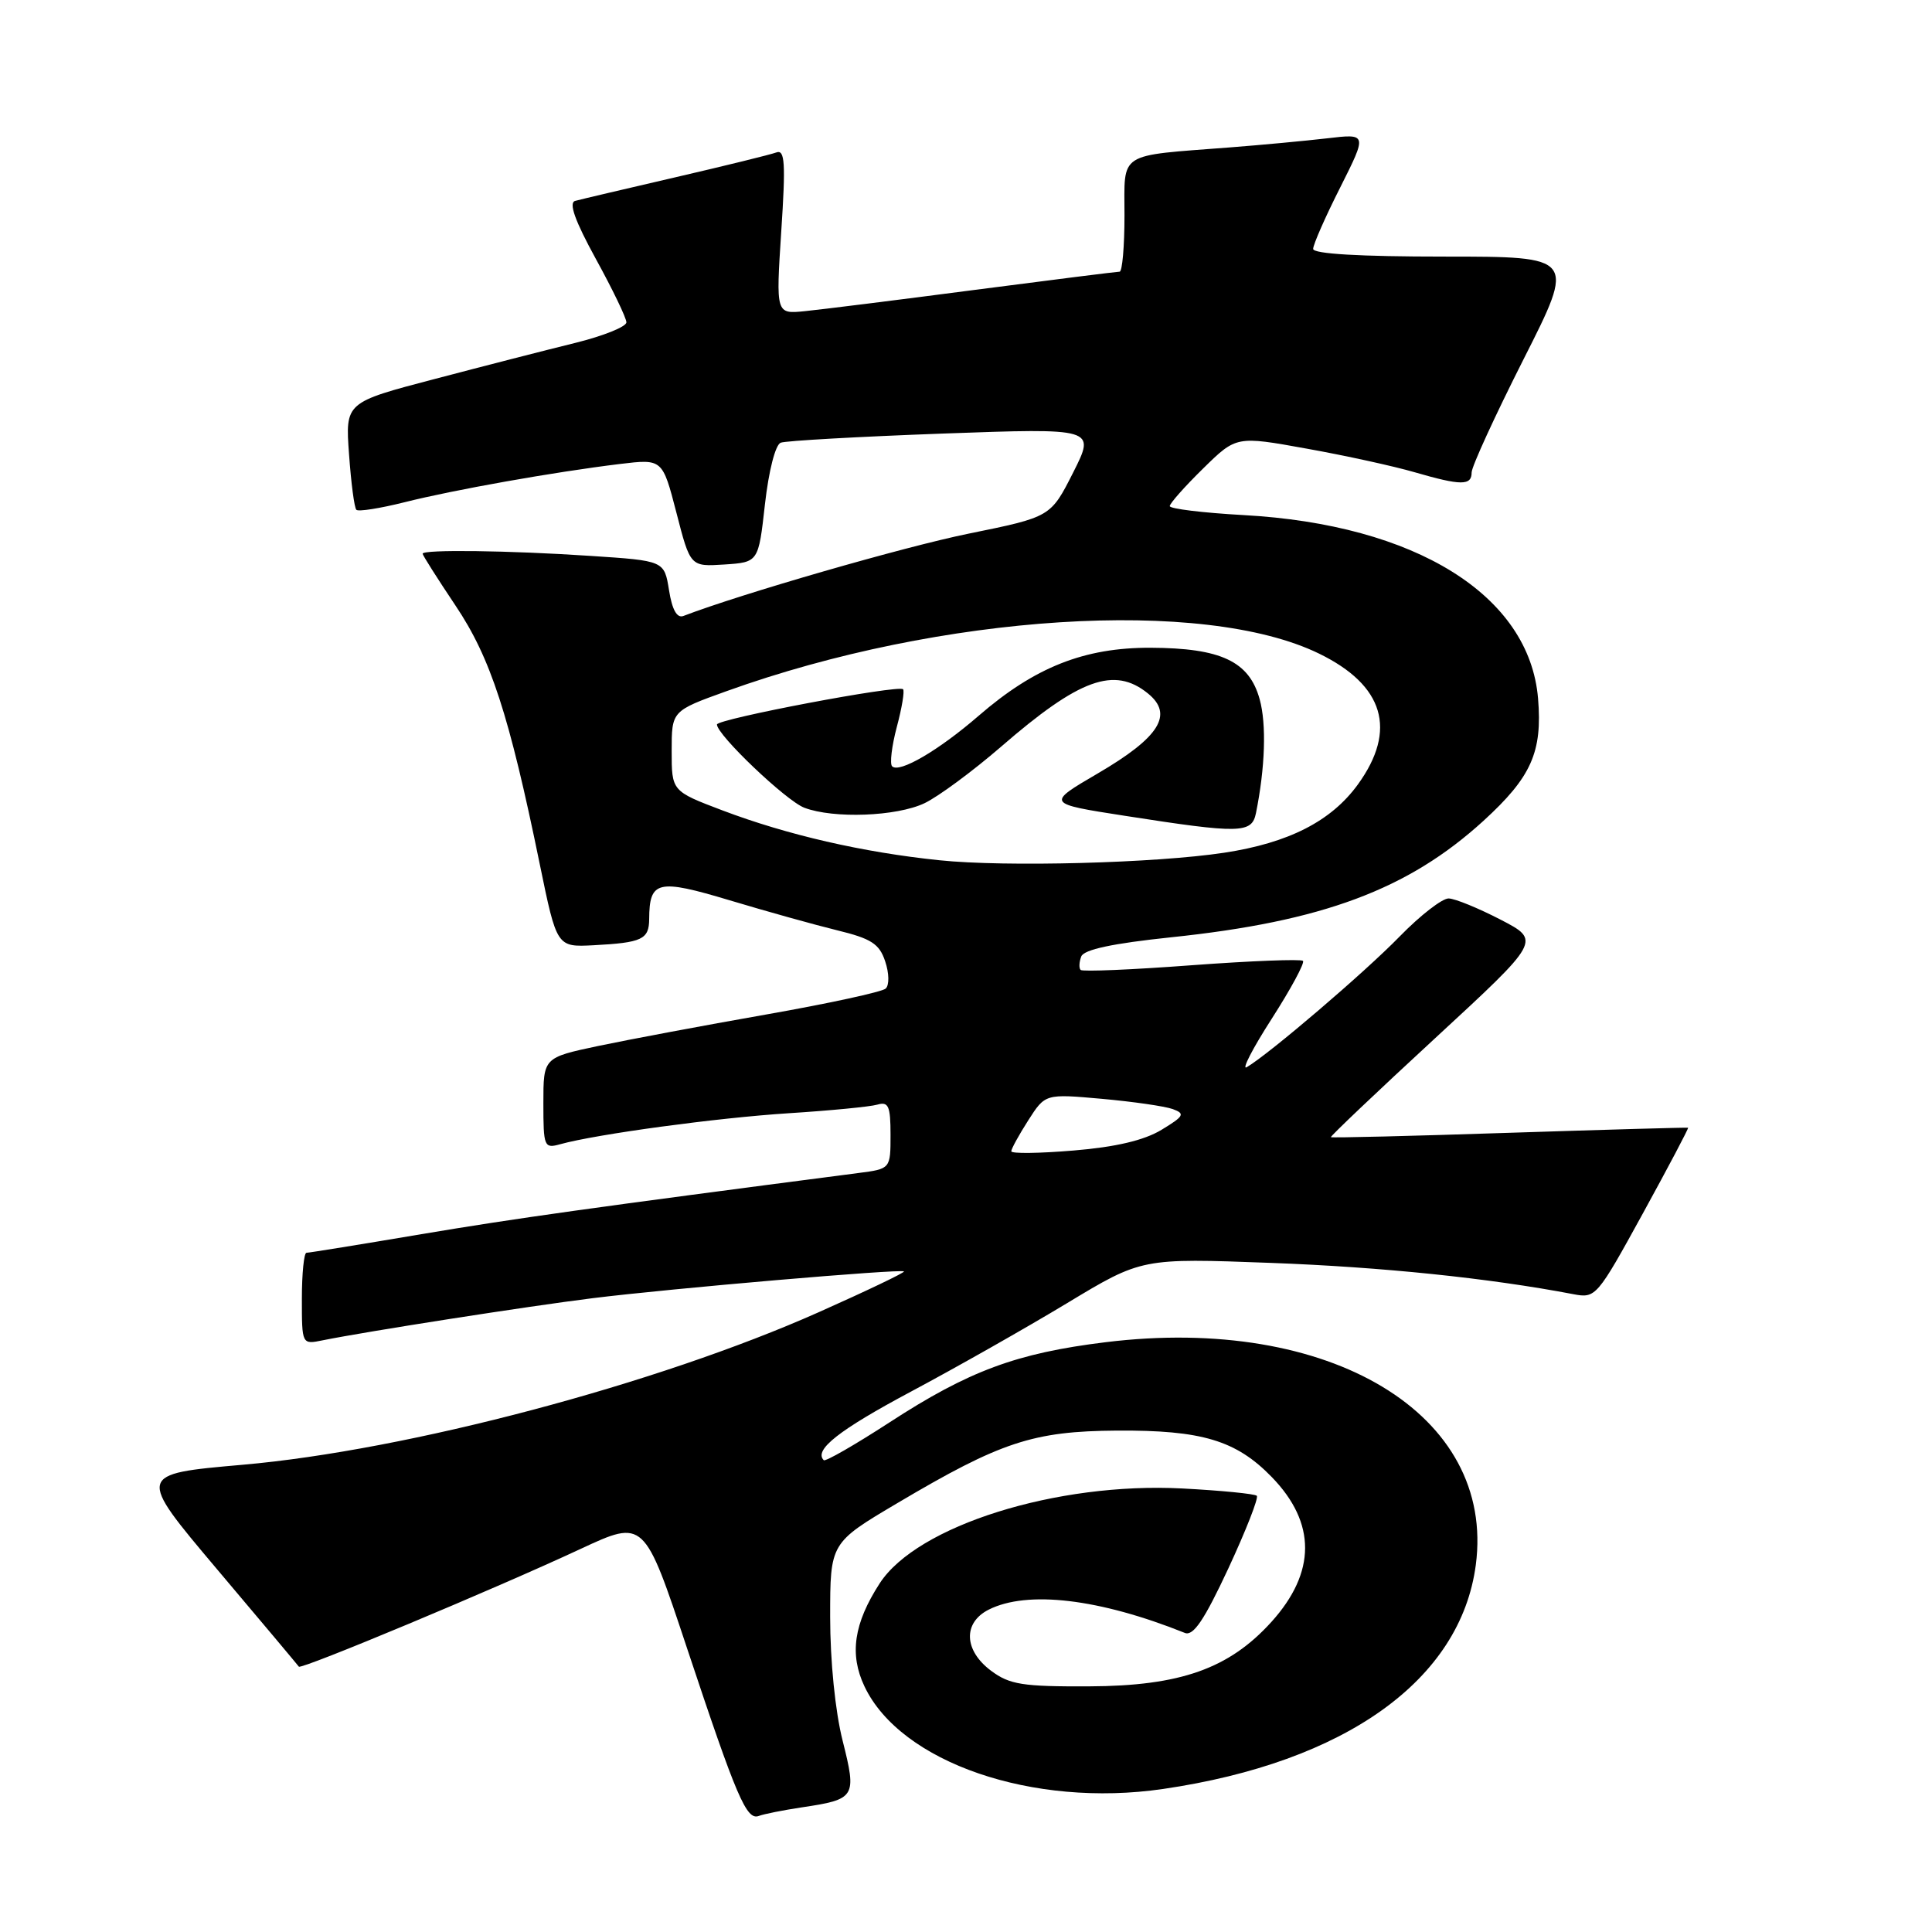 <?xml version="1.0" encoding="UTF-8" standalone="no"?>
<!DOCTYPE svg PUBLIC "-//W3C//DTD SVG 1.1//EN" "http://www.w3.org/Graphics/SVG/1.1/DTD/svg11.dtd" >
<svg xmlns="http://www.w3.org/2000/svg" xmlns:xlink="http://www.w3.org/1999/xlink" version="1.1" viewBox="0 0 256 256">
 <g >
 <path fill="currentColor"
d=" M 106.21 239.49 C 113.38 238.42 113.54 238.16 111.65 230.64 C 110.67 226.77 110.00 220.07 110.00 214.26 C 110.00 204.44 110.00 204.44 118.94 199.15 C 132.62 191.05 136.89 189.64 148.00 189.56 C 159.25 189.49 163.79 190.85 168.52 195.72 C 174.42 201.80 174.40 208.34 168.47 214.91 C 162.86 221.11 156.40 223.40 144.33 223.45 C 135.50 223.49 133.79 223.22 131.33 221.39 C 127.72 218.70 127.57 215.03 131.00 213.29 C 136.13 210.70 145.67 211.83 157.00 216.37 C 158.12 216.82 159.57 214.67 162.76 207.83 C 165.10 202.79 166.80 198.46 166.53 198.20 C 166.27 197.94 161.83 197.50 156.66 197.23 C 140.00 196.36 121.50 202.17 116.56 209.81 C 113.13 215.12 112.53 219.21 114.55 223.46 C 119.34 233.55 136.85 239.57 154.10 237.05 C 178.29 233.51 193.53 222.60 195.55 207.37 C 198.19 187.40 176.24 174.19 146.49 177.85 C 134.68 179.30 128.35 181.65 117.84 188.49 C 113.28 191.45 109.37 193.70 109.15 193.48 C 107.80 192.13 111.16 189.49 120.68 184.41 C 126.63 181.24 135.95 175.96 141.40 172.67 C 151.29 166.70 151.29 166.70 168.40 167.34 C 183.14 167.89 197.30 169.35 208.50 171.49 C 211.44 172.05 211.63 171.82 217.68 160.80 C 221.08 154.60 223.78 149.49 223.68 149.43 C 223.58 149.38 212.93 149.68 200.02 150.10 C 187.11 150.53 176.45 150.79 176.35 150.68 C 176.24 150.58 182.46 144.67 190.17 137.56 C 204.18 124.63 204.18 124.63 198.84 121.86 C 195.90 120.34 192.81 119.07 191.96 119.05 C 191.12 119.02 188.19 121.29 185.46 124.09 C 180.87 128.81 168.21 139.63 165.20 141.41 C 164.48 141.83 165.97 138.94 168.51 134.99 C 171.05 131.03 172.91 127.58 172.65 127.32 C 172.39 127.06 165.75 127.32 157.90 127.90 C 150.05 128.49 143.43 128.77 143.19 128.52 C 142.95 128.28 142.99 127.48 143.27 126.74 C 143.62 125.82 147.43 125.01 155.14 124.20 C 175.22 122.11 186.58 117.87 196.56 108.77 C 202.91 102.97 204.39 99.66 203.80 92.55 C 202.66 78.89 187.58 69.50 164.75 68.25 C 159.39 67.95 155.00 67.42 155.00 67.06 C 155.00 66.71 156.98 64.47 159.41 62.09 C 163.82 57.76 163.82 57.76 173.16 59.45 C 178.30 60.37 184.72 61.78 187.43 62.57 C 193.60 64.36 195.00 64.37 195.00 62.60 C 195.00 61.83 198.10 55.08 201.88 47.60 C 208.76 34.00 208.76 34.00 191.38 34.00 C 180.18 34.00 174.00 33.64 174.00 32.98 C 174.00 32.41 175.61 28.74 177.59 24.83 C 181.17 17.70 181.17 17.70 175.84 18.33 C 172.90 18.67 167.12 19.21 163.00 19.53 C 147.96 20.69 149.00 20.02 149.00 28.55 C 149.00 32.65 148.71 36.00 148.35 36.00 C 147.99 36.00 139.33 37.09 129.10 38.42 C 118.87 39.76 108.77 41.02 106.65 41.23 C 102.81 41.62 102.81 41.62 103.52 30.66 C 104.12 21.58 104.00 19.78 102.87 20.20 C 102.12 20.48 96.10 21.96 89.50 23.49 C 82.90 25.02 76.92 26.42 76.21 26.62 C 75.33 26.86 76.17 29.23 78.96 34.32 C 81.18 38.36 83.00 42.14 83.00 42.71 C 83.00 43.29 79.96 44.51 76.25 45.43 C 72.54 46.34 64.16 48.49 57.63 50.21 C 45.75 53.32 45.75 53.32 46.25 60.20 C 46.52 63.98 46.95 67.29 47.22 67.55 C 47.48 67.82 50.36 67.36 53.60 66.55 C 60.10 64.91 73.37 62.55 82.14 61.48 C 87.78 60.80 87.78 60.80 89.63 67.94 C 91.47 75.09 91.47 75.09 95.98 74.80 C 100.50 74.50 100.50 74.50 101.36 66.81 C 101.86 62.39 102.74 58.93 103.45 58.66 C 104.12 58.40 113.79 57.86 124.92 57.45 C 145.17 56.72 145.17 56.72 142.20 62.61 C 139.22 68.50 139.22 68.50 128.35 70.71 C 119.76 72.46 98.21 78.68 90.55 81.62 C 89.70 81.94 89.06 80.80 88.65 78.21 C 88.02 74.30 88.02 74.30 78.26 73.66 C 67.50 72.94 56.00 72.79 56.00 73.37 C 56.00 73.57 57.96 76.66 60.35 80.23 C 65.01 87.17 67.46 94.69 71.52 114.50 C 73.78 125.50 73.78 125.50 78.64 125.25 C 85.08 124.91 86.00 124.48 86.02 121.78 C 86.05 116.68 87.14 116.43 96.67 119.29 C 101.53 120.75 107.94 122.54 110.93 123.27 C 115.45 124.37 116.52 125.06 117.29 127.38 C 117.82 128.95 117.85 130.53 117.36 130.99 C 116.89 131.43 109.75 132.98 101.50 134.43 C 93.25 135.88 83.24 137.76 79.25 138.60 C 72.00 140.14 72.00 140.14 72.00 146.18 C 72.00 151.98 72.10 152.21 74.25 151.61 C 79.07 150.28 94.98 148.12 104.50 147.51 C 110.00 147.16 115.29 146.65 116.25 146.37 C 117.73 145.94 118.00 146.55 118.00 150.37 C 118.00 154.88 118.00 154.88 113.75 155.43 C 78.04 160.07 68.30 161.44 55.86 163.53 C 47.81 164.89 40.95 166.00 40.61 166.00 C 40.28 166.00 40.00 168.74 40.00 172.08 C 40.00 178.16 40.00 178.16 42.75 177.60 C 48.59 176.42 69.92 173.09 78.50 172.02 C 88.95 170.72 119.37 168.11 119.78 168.47 C 119.93 168.61 114.87 171.03 108.54 173.85 C 87.11 183.40 53.98 192.18 32.14 194.09 C 18.12 195.32 18.12 195.32 28.74 207.91 C 34.59 214.83 39.47 220.65 39.60 220.84 C 39.90 221.26 65.66 210.50 76.93 205.24 C 85.36 201.32 85.36 201.32 91.04 218.41 C 97.63 238.23 98.92 241.24 100.55 240.62 C 101.21 240.37 103.75 239.86 106.21 239.49 Z  M 134.00 152.55 C 134.00 152.23 135.01 150.39 136.25 148.45 C 138.50 144.93 138.50 144.93 146.00 145.60 C 150.12 145.97 154.35 146.58 155.40 146.96 C 157.07 147.57 156.89 147.90 153.90 149.71 C 151.60 151.10 147.84 151.99 142.25 152.45 C 137.71 152.83 134.00 152.88 134.00 152.55 Z  M 124.50 113.99 C 114.33 112.94 104.34 110.64 95.75 107.39 C 89.00 104.83 89.00 104.83 89.00 99.51 C 89.00 94.20 89.00 94.20 96.25 91.59 C 124.69 81.35 159.44 79.14 174.77 86.60 C 183.40 90.80 185.16 96.72 179.93 103.94 C 176.40 108.81 170.76 111.69 162.22 112.99 C 153.13 114.37 133.22 114.90 124.50 113.99 Z  M 166.42 107.75 C 167.64 101.72 167.83 95.95 166.91 92.65 C 165.53 87.63 161.79 85.87 152.47 85.83 C 143.68 85.80 137.13 88.39 129.67 94.85 C 124.37 99.44 119.15 102.49 118.21 101.54 C 117.88 101.21 118.16 98.86 118.83 96.33 C 119.51 93.80 119.88 91.55 119.66 91.33 C 119.04 90.71 95.00 95.27 95.00 96.00 C 95.00 97.38 104.16 106.11 106.58 107.03 C 110.45 108.50 118.80 108.19 122.50 106.43 C 124.31 105.57 128.88 102.20 132.65 98.94 C 143.04 89.93 147.64 88.27 152.10 91.88 C 155.55 94.67 153.65 97.70 145.45 102.49 C 138.63 106.48 138.63 106.48 149.06 108.10 C 164.34 110.48 165.87 110.45 166.42 107.75 Z "/>
</g>
</svg>